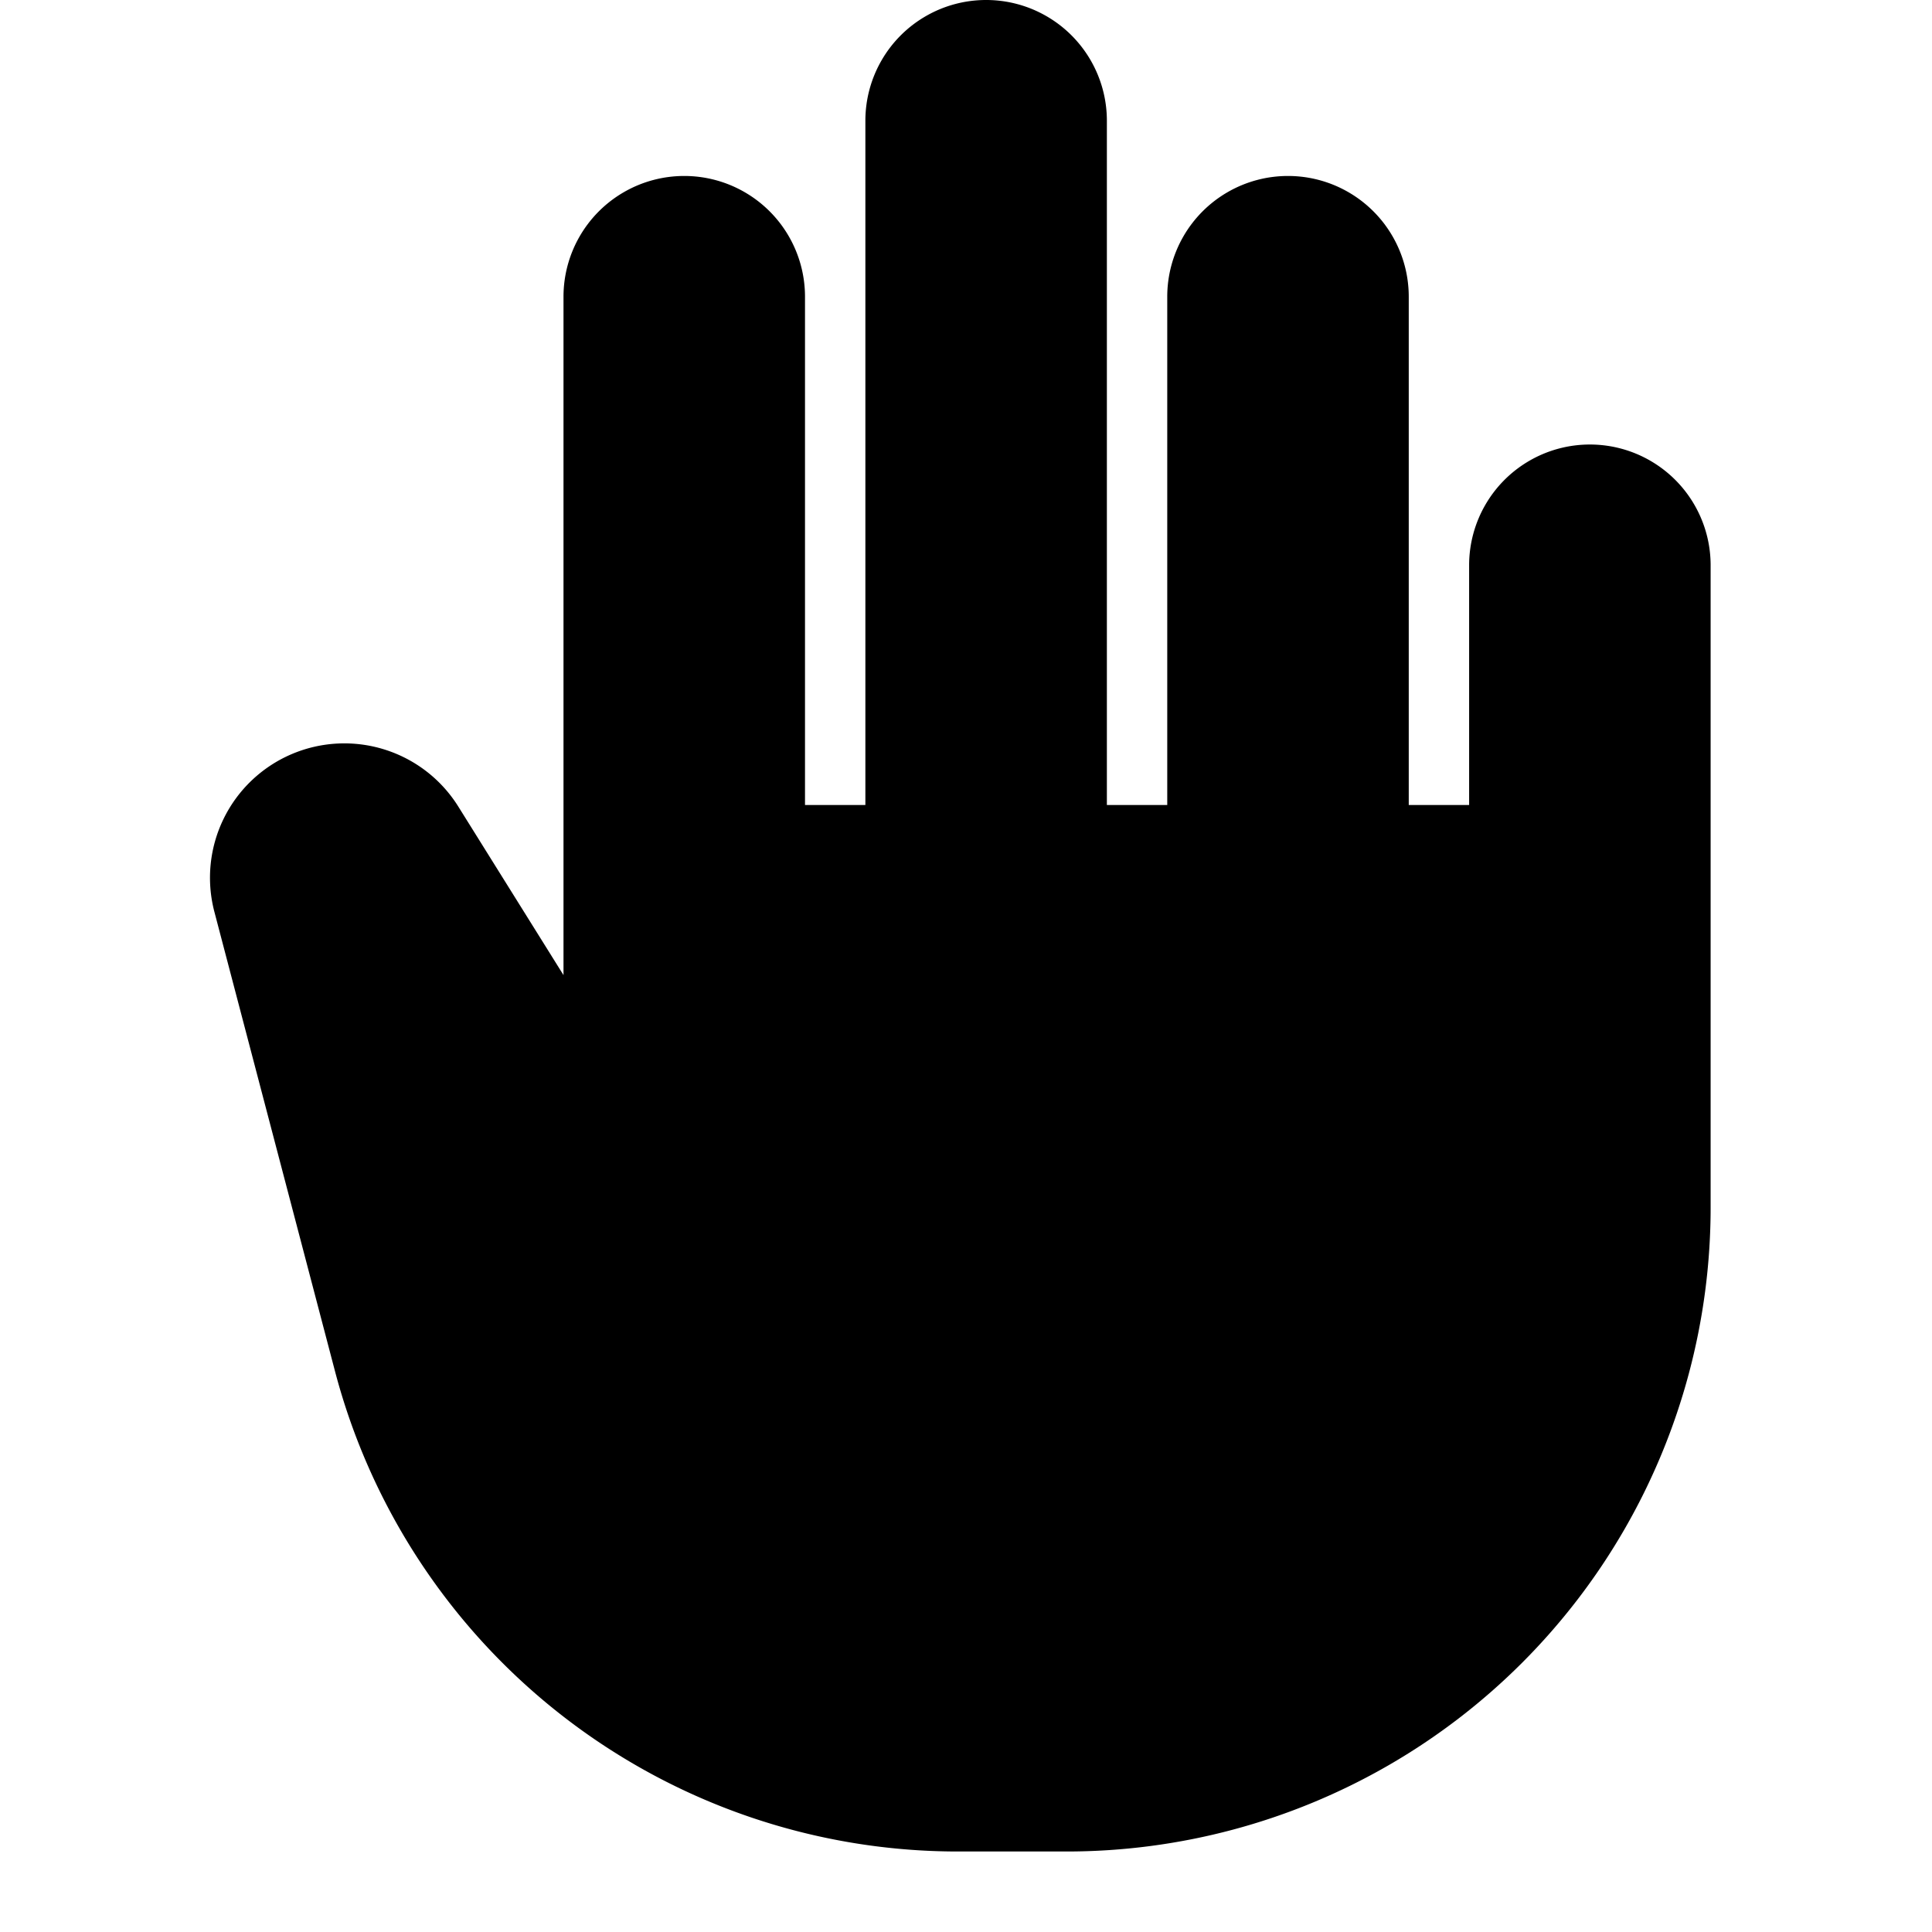 <svg xmlns="http://www.w3.org/2000/svg" xmlns:xlink="http://www.w3.org/1999/xlink" width="24" height="24" viewBox="0 0 24 24"><path fill="currentColor" d="M10.75 1.5a1.5 1.5 0 0 1 3 0V10h.75V3.686a1.5 1.5 0 0 1 3 0V10h.75V7.022a1.5 1.5 0 1 1 3 0V15a8 8 0 0 1-8 8h-1.351a8 8 0 0 1-7.738-5.968l-1.498-5.706a1.669 1.669 0 0 1 3.03-1.307L7 12.113V3.686a1.5 1.5 0 1 1 3 0V10h.75z"/></svg>